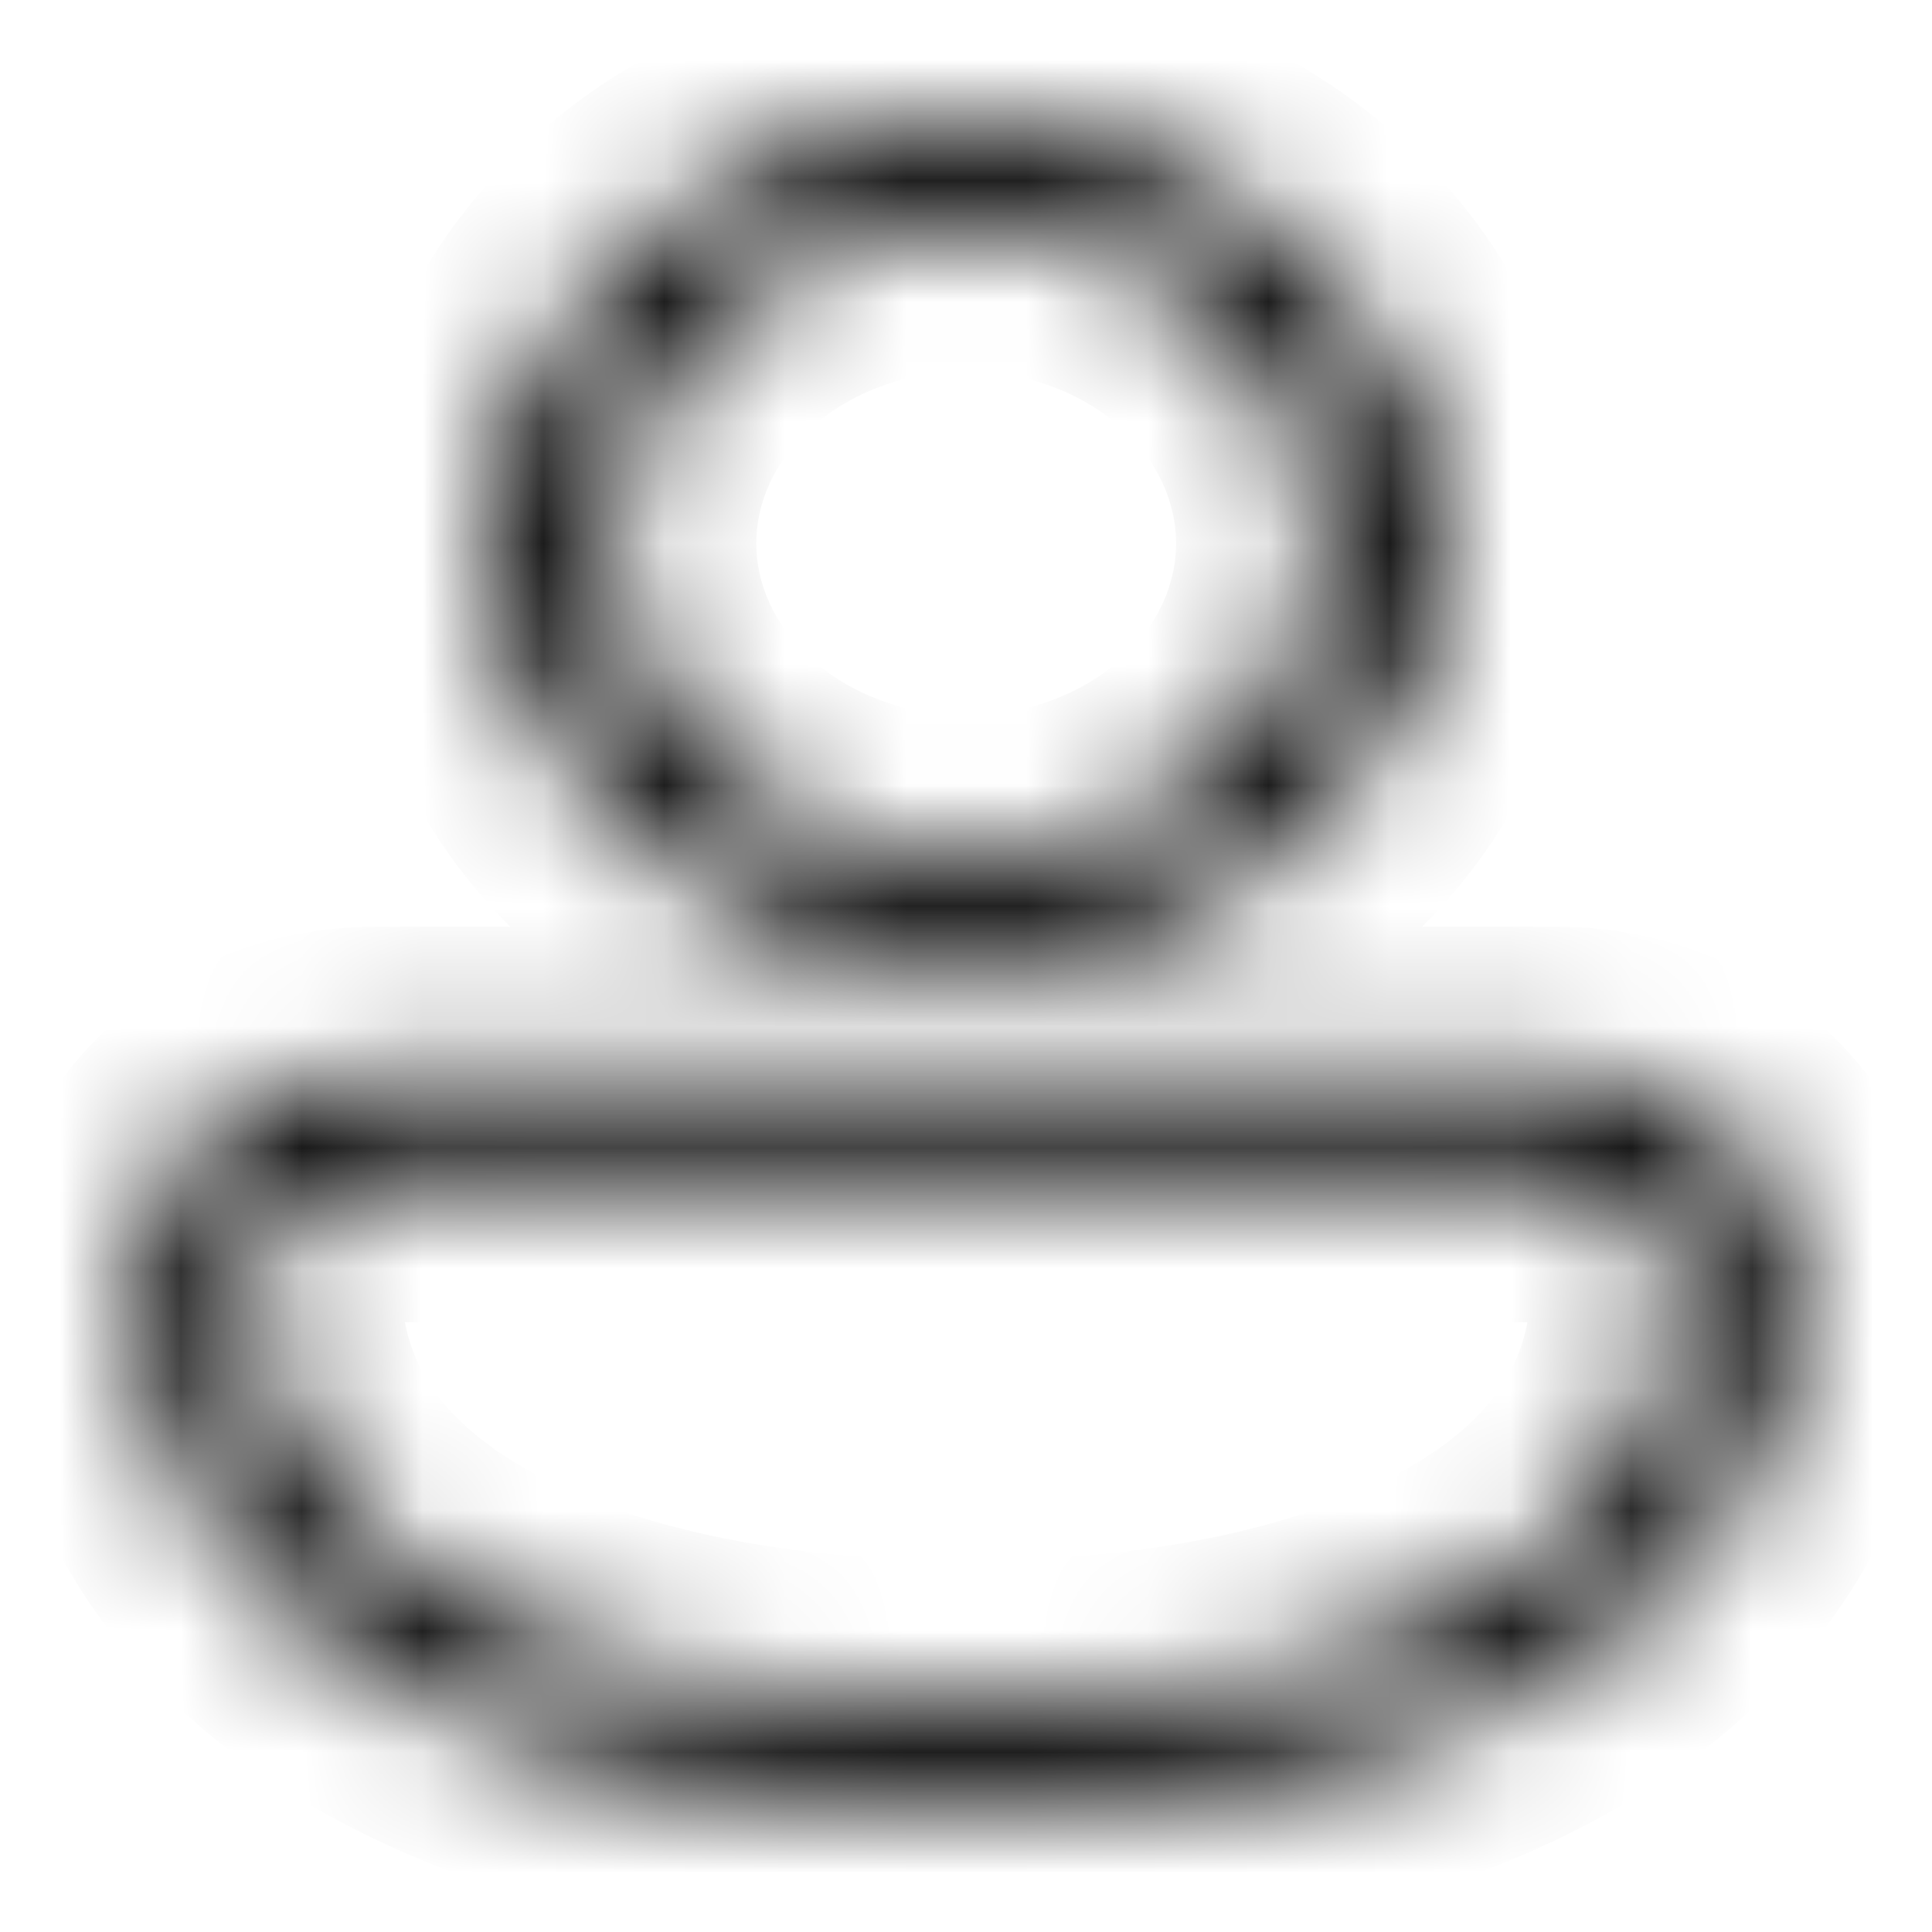 <svg width="16" height="16" viewBox="0 0 16 16" fill="none" xmlns="http://www.w3.org/2000/svg">
<mask id="path-1-inside-1_1897_3667" fill="white">
<path d="M8.002 1C6.962 1 5.966 1.369 5.231 2.025C4.496 2.682 4.083 3.572 4.083 4.5C4.083 5.428 4.496 6.319 5.231 6.975C5.966 7.631 6.962 8 8.002 8C9.041 8 10.037 7.631 10.772 6.975C11.507 6.319 11.92 5.428 11.92 4.5C11.92 3.572 11.507 2.682 10.772 2.025C10.037 1.369 9.041 1 8.002 1ZM5.063 4.5C5.063 3.804 5.373 3.136 5.924 2.644C6.475 2.152 7.222 1.875 8.002 1.875C8.781 1.875 9.529 2.152 10.08 2.644C10.631 3.136 10.94 3.804 10.94 4.5C10.94 5.196 10.631 5.864 10.08 6.356C9.529 6.848 8.781 7.125 8.002 7.125C7.222 7.125 6.475 6.848 5.924 6.356C5.373 5.864 5.063 5.196 5.063 4.5ZM3.113 8.875C2.855 8.874 2.599 8.919 2.36 9.006C2.122 9.094 1.905 9.222 1.722 9.385C1.539 9.548 1.394 9.741 1.295 9.954C1.196 10.166 1.145 10.395 1.145 10.625C1.145 12.105 1.961 13.22 3.236 13.947C4.492 14.662 6.185 15 8.002 15C9.819 15 11.512 14.662 12.767 13.947C14.043 13.221 14.859 12.104 14.859 10.625C14.859 10.161 14.652 9.716 14.285 9.388C13.918 9.059 13.419 8.875 12.9 8.875H3.113ZM2.124 10.625C2.124 10.141 2.563 9.75 3.113 9.75H12.9C13.159 9.75 13.409 9.842 13.592 10.006C13.776 10.17 13.879 10.393 13.879 10.625C13.879 11.77 13.27 12.623 12.24 13.209C11.192 13.806 9.701 14.125 8.002 14.125C6.302 14.125 4.811 13.806 3.763 13.209C2.734 12.623 2.124 11.771 2.124 10.625Z"/>
</mask>
<path d="M8.002 1V-0.2V1ZM4.083 4.5H2.883H4.083ZM8.002 8V9.2V8ZM11.92 4.5H13.12H11.92ZM8.002 1.875V0.675V1.875ZM10.94 4.5H12.14H10.94ZM3.113 8.875L3.108 10.075H3.113V8.875ZM1.145 10.625L-0.055 10.624V10.625H1.145ZM3.236 13.947L2.642 14.99L2.642 14.99L3.236 13.947ZM12.767 13.947L13.361 14.99L13.361 14.99L12.767 13.947ZM12.24 13.209L11.647 12.166L11.646 12.166L12.24 13.209ZM3.763 13.209L4.357 12.166L4.357 12.166L3.763 13.209ZM8.002 -0.2C6.685 -0.2 5.399 0.266 4.432 1.13L6.03 2.92C6.532 2.472 7.24 2.2 8.002 2.2V-0.2ZM4.432 1.13C3.46 1.998 2.883 3.207 2.883 4.5H5.283C5.283 3.937 5.533 3.365 6.03 2.92L4.432 1.13ZM2.883 4.5C2.883 5.793 3.46 7.002 4.432 7.87L6.03 6.08C5.533 5.635 5.283 5.063 5.283 4.5H2.883ZM4.432 7.87C5.399 8.734 6.685 9.2 8.002 9.2V6.8C7.24 6.8 6.532 6.528 6.03 6.08L4.432 7.87ZM8.002 9.2C9.318 9.2 10.604 8.734 11.572 7.87L9.973 6.08C9.471 6.528 8.764 6.8 8.002 6.8V9.2ZM11.572 7.87C12.544 7.002 13.12 5.793 13.12 4.5H10.72C10.72 5.063 10.471 5.635 9.973 6.08L11.572 7.87ZM13.12 4.5C13.12 3.207 12.544 1.998 11.572 1.13L9.973 2.92C10.471 3.365 10.72 3.937 10.72 4.5H13.12ZM11.572 1.13C10.604 0.266 9.318 -0.2 8.002 -0.2V2.2C8.764 2.2 9.471 2.472 9.973 2.92L11.572 1.13ZM6.263 4.5C6.263 4.169 6.409 3.819 6.723 3.539L5.124 1.749C4.336 2.453 3.863 3.439 3.863 4.5H6.263ZM6.723 3.539C7.041 3.254 7.5 3.075 8.002 3.075V0.675C6.945 0.675 5.908 1.049 5.124 1.749L6.723 3.539ZM8.002 3.075C8.504 3.075 8.962 3.254 9.28 3.539L10.879 1.749C10.095 1.049 9.058 0.675 8.002 0.675V3.075ZM9.28 3.539C9.594 3.819 9.74 4.169 9.74 4.5H12.14C12.14 3.439 11.667 2.453 10.879 1.749L9.28 3.539ZM9.74 4.5C9.74 4.831 9.594 5.181 9.28 5.461L10.879 7.251C11.667 6.547 12.14 5.561 12.14 4.5H9.74ZM9.28 5.461C8.962 5.746 8.504 5.925 8.002 5.925V8.325C9.058 8.325 10.095 7.951 10.879 7.251L9.28 5.461ZM8.002 5.925C7.5 5.925 7.041 5.746 6.723 5.461L5.124 7.251C5.908 7.951 6.945 8.325 8.002 8.325V5.925ZM6.723 5.461C6.409 5.181 6.263 4.831 6.263 4.5H3.863C3.863 5.561 4.336 6.547 5.124 7.251L6.723 5.461ZM3.117 7.675C2.719 7.674 2.321 7.742 1.947 7.88L2.773 10.133C2.876 10.095 2.99 10.075 3.108 10.075L3.117 7.675ZM1.947 7.88C1.573 8.017 1.224 8.222 0.924 8.488L2.519 10.282C2.585 10.223 2.671 10.171 2.773 10.133L1.947 7.88ZM0.924 8.488C0.624 8.755 0.378 9.08 0.207 9.447L2.383 10.46C2.41 10.402 2.453 10.34 2.519 10.282L0.924 8.488ZM0.207 9.447C0.035 9.815 -0.055 10.216 -0.055 10.624L2.345 10.626C2.345 10.573 2.356 10.517 2.383 10.46L0.207 9.447ZM-0.055 10.625C-0.055 12.63 1.082 14.101 2.642 14.99L3.83 12.905C2.839 12.34 2.345 11.579 2.345 10.625H-0.055ZM2.642 14.99C4.14 15.843 6.06 16.2 8.002 16.2V13.8C6.309 13.8 4.843 13.482 3.83 12.905L2.642 14.99ZM8.002 16.2C9.943 16.2 11.863 15.843 13.361 14.99L12.174 12.905C11.16 13.482 9.695 13.8 8.002 13.8V16.2ZM13.361 14.99C14.922 14.101 16.059 12.629 16.059 10.625H13.659C13.659 11.579 13.164 12.341 12.174 12.905L13.361 14.99ZM16.059 10.625C16.059 9.796 15.689 9.033 15.084 8.493L13.486 10.283C13.616 10.399 13.659 10.526 13.659 10.625H16.059ZM15.084 8.493C14.484 7.957 13.697 7.675 12.9 7.675V10.075C13.142 10.075 13.351 10.162 13.486 10.283L15.084 8.493ZM12.9 7.675H3.113V10.075H12.9V7.675ZM3.324 10.625C3.324 10.762 3.259 10.859 3.209 10.904C3.161 10.946 3.122 10.95 3.113 10.95V8.55C2.039 8.55 0.924 9.347 0.924 10.625H3.324ZM3.113 10.95H12.9V8.55H3.113V10.95ZM12.9 10.95C12.888 10.95 12.874 10.948 12.858 10.942C12.842 10.936 12.819 10.924 12.793 10.901L14.392 9.111C13.975 8.739 13.437 8.55 12.9 8.55V10.95ZM12.793 10.901C12.739 10.854 12.679 10.758 12.679 10.625H15.079C15.079 10.028 14.813 9.487 14.392 9.111L12.793 10.901ZM12.679 10.625C12.679 11.246 12.39 11.744 11.647 12.166L12.834 14.252C14.15 13.503 15.079 12.294 15.079 10.625H12.679ZM11.646 12.166C10.84 12.626 9.577 12.925 8.002 12.925V15.325C9.825 15.325 11.544 14.987 12.835 14.251L11.646 12.166ZM8.002 12.925C6.426 12.925 5.163 12.626 4.357 12.166L3.169 14.251C4.459 14.987 6.178 15.325 8.002 15.325V12.925ZM4.357 12.166C3.614 11.742 3.324 11.246 3.324 10.625H0.924C0.924 12.296 1.855 13.503 3.169 14.251L4.357 12.166Z" fill="black" mask="url(#path-1-inside-1_1897_3667)"/>
</svg>
